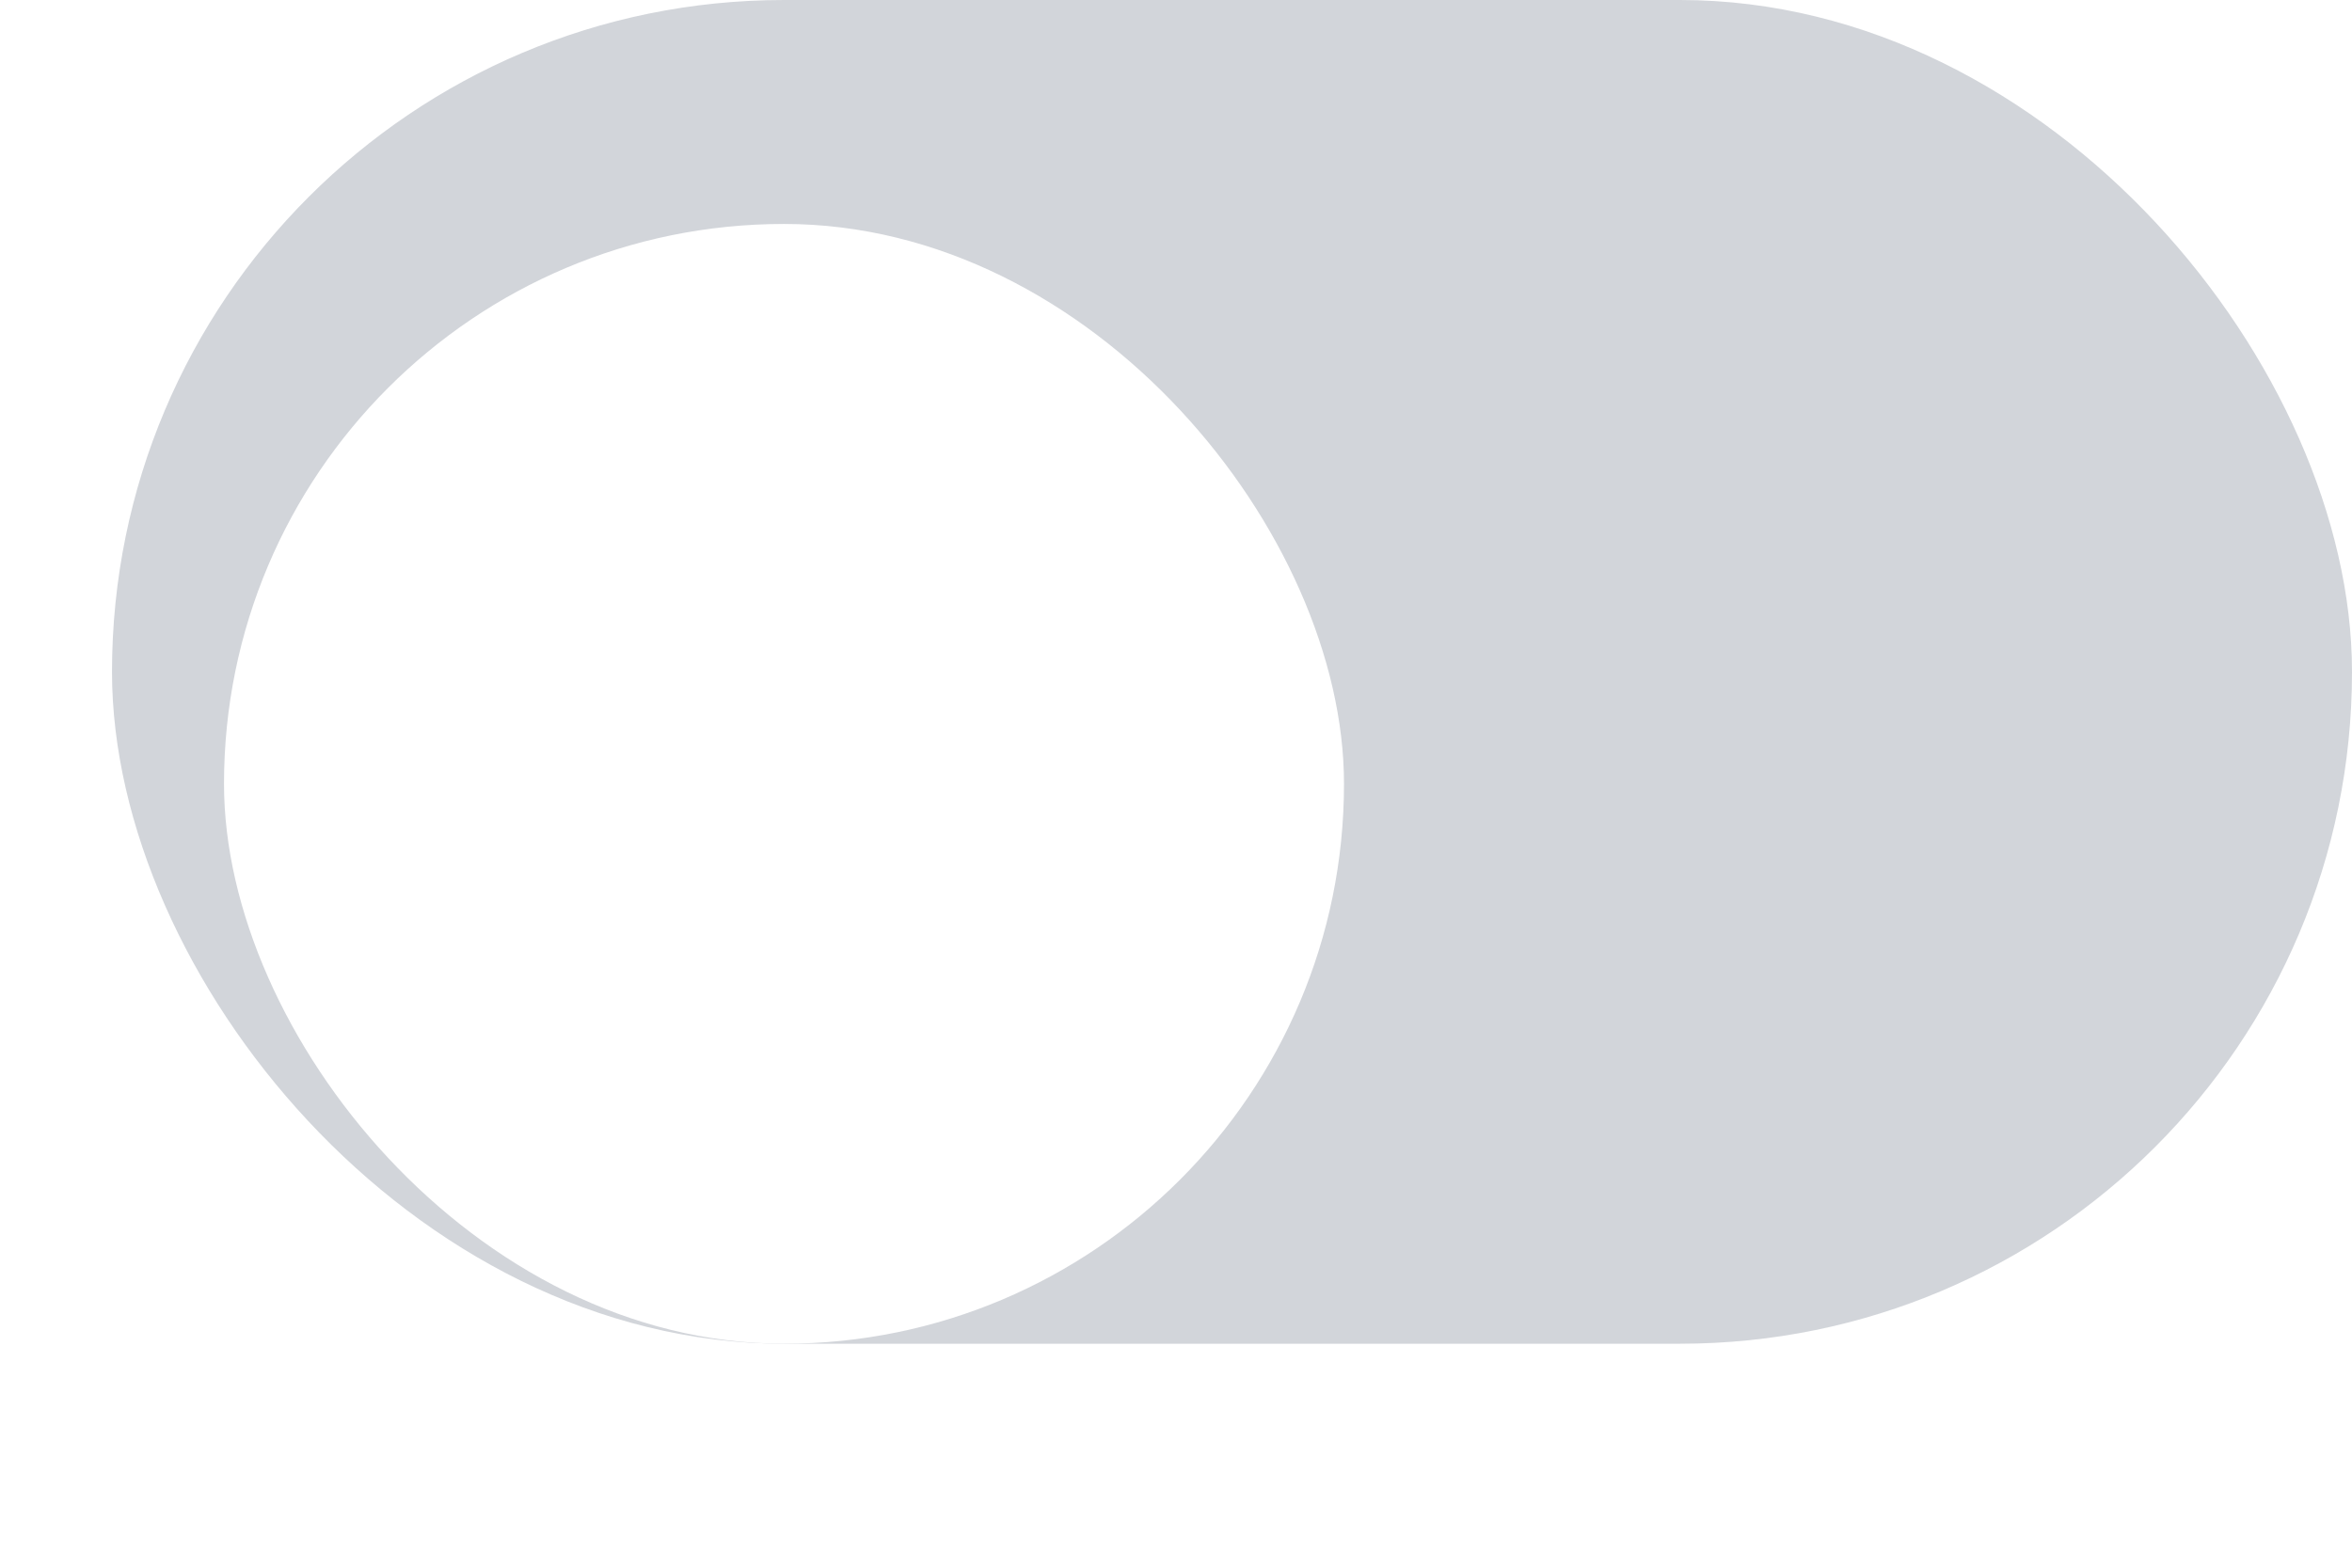 <svg width="42" height="28" viewBox="0 0 42 28" fill="none" xmlns="http://www.w3.org/2000/svg">
<rect x="2.5" y="0.5" width="39" height="23" rx="11.5" fill="#D2D5DA"/>
<rect x="2.5" y="0.5" width="39" height="23" rx="11.5" stroke="#D2D5DA"/>
<g filter="url(#filter0_d_100_3539)">
<rect x="4" y="2" width="20" height="20" rx="10" fill="white"/>
</g>
<defs>
<filter id="filter0_d_100_3539" x="0" y="0" width="28" height="28" filterUnits="userSpaceOnUse" color-interpolation-filters="sRGB">
<feFlood flood-opacity="0" result="BackgroundImageFix"/>
<feColorMatrix in="SourceAlpha" type="matrix" values="0 0 0 0 0 0 0 0 0 0 0 0 0 0 0 0 0 0 127 0" result="hardAlpha"/>
<feOffset dy="2"/>
<feGaussianBlur stdDeviation="2"/>
<feComposite in2="hardAlpha" operator="out"/>
<feColorMatrix type="matrix" values="0 0 0 0 0.153 0 0 0 0 0.153 0 0 0 0 0.153 0 0 0 0.1 0"/>
<feBlend mode="normal" in2="BackgroundImageFix" result="effect1_dropShadow_100_3539"/>
<feBlend mode="normal" in="SourceGraphic" in2="effect1_dropShadow_100_3539" result="shape"/>
</filter>
</defs>
</svg>
